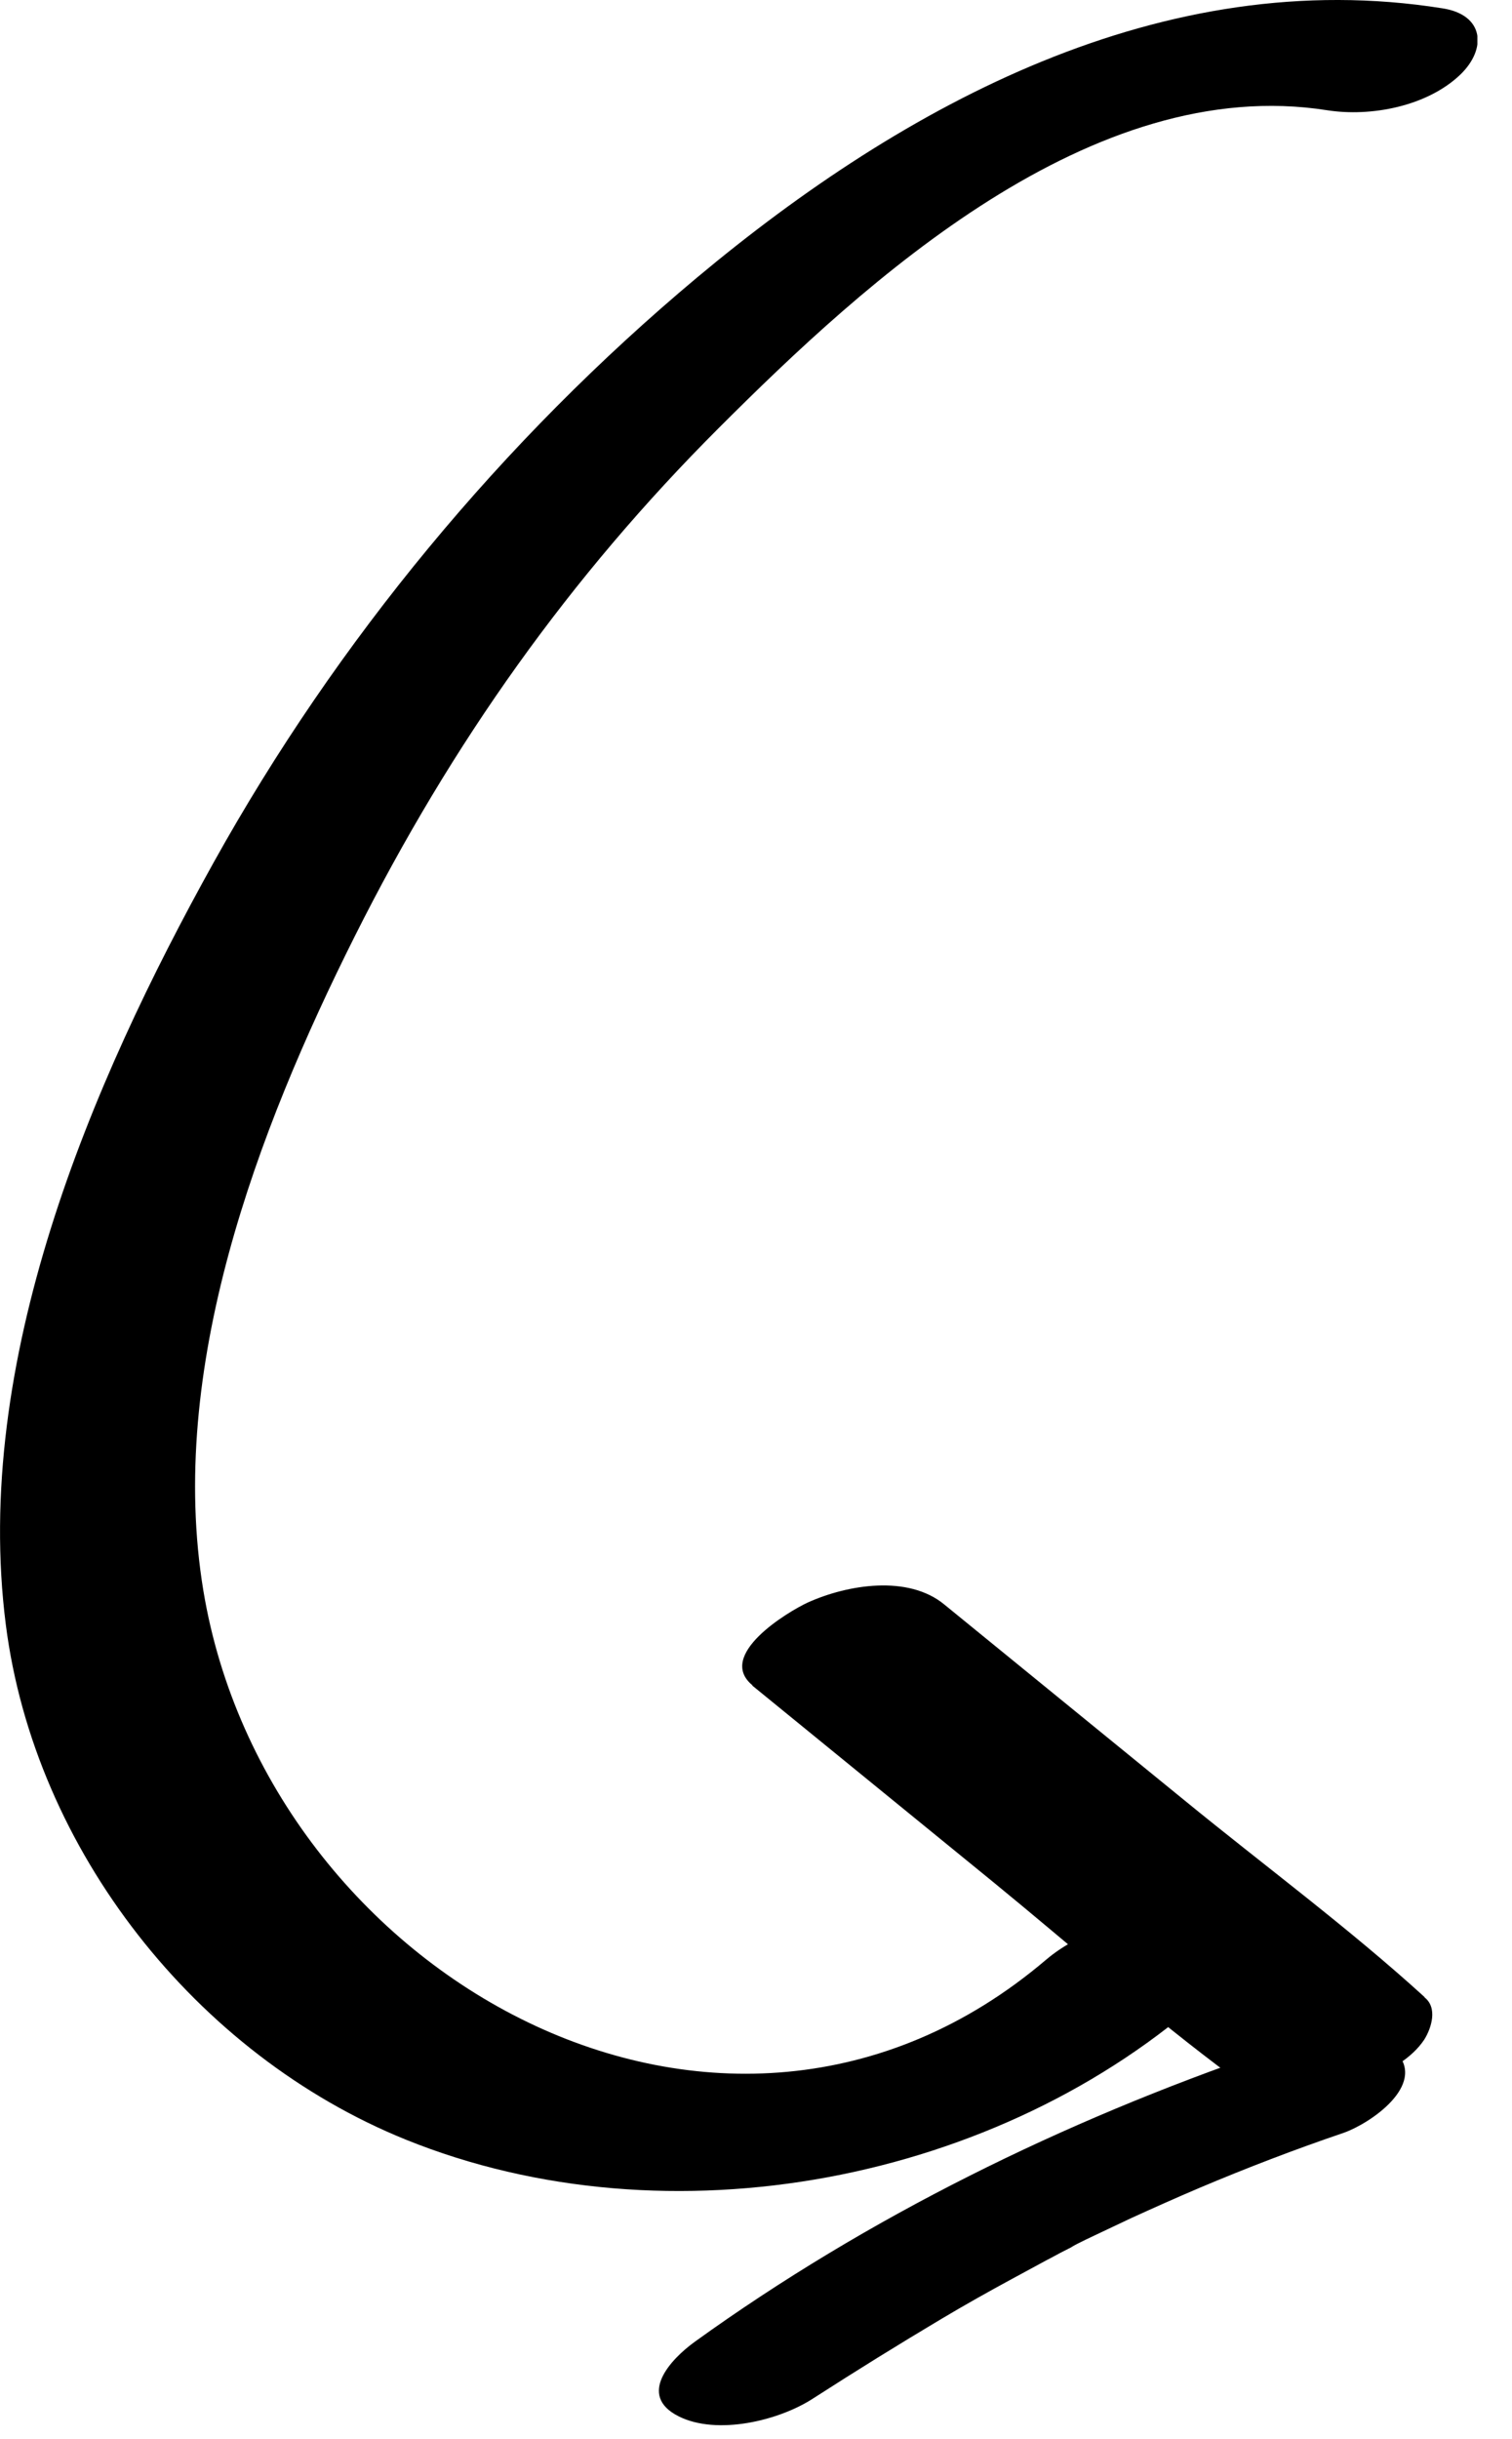 <svg width="31" height="50" viewBox="0 0 31 50" fill="none" xmlns="http://www.w3.org/2000/svg">
<g clip-path="url(#clip0_1019_49)">
<path d="M29.57 0.17C23.84 -0.74 18.55 2.13 14.29 5.69C10.3 9.03 6.91 13.13 4.38 17.68C1.85 22.23 -0.57 27.92 0.12 33.31C0.71 37.92 4.02 42.12 8.32 43.86C13.71 46.04 20.5 44.74 24.79 40.85C25.45 40.25 25.22 39.59 24.4 39.38C23.45 39.13 22.18 39.55 21.45 40.17C14.85 45.79 5.48 40.5 4.17 32.61C3.42 28.08 5.27 23.19 7.27 19.2C9.27 15.21 11.7 11.81 14.73 8.78C17.76 5.75 22.38 1.5 27.21 2.26C28.11 2.4 29.26 2.18 29.94 1.53C30.49 1 30.43 0.3 29.57 0.17V0.17Z" fill="black"/>
<path d="M15.421 34.55L20.351 38.57C21.991 39.91 23.59 41.33 25.291 42.59C26.07 43.16 27.23 43.01 28.07 42.63C28.491 42.44 28.941 42.2 29.201 41.81C29.351 41.57 29.48 41.15 29.201 40.94C28.941 40.75 28.68 40.57 28.421 40.39C27.55 39.8 24 40.82 24.96 42.15C25.07 42.3 25.18 42.44 25.3 42.59L29.21 40.94C27.651 39.52 25.93 38.25 24.291 36.91L19.36 32.89C18.62 32.28 17.381 32.48 16.561 32.85C16.151 33.04 14.671 33.93 15.431 34.55H15.421Z" fill="black"/>
<path d="M25.94 42.06C21.81 43.48 17.8 45.44 14.25 48C13.75 48.36 13.06 49.1 13.91 49.53C14.7 49.93 15.98 49.62 16.68 49.16C17.55 48.6 18.42 48.06 19.31 47.53C19.78 47.25 20.26 46.98 20.74 46.72C20.98 46.59 21.22 46.46 21.46 46.33C21.58 46.27 21.7 46.2 21.82 46.14C22.02 46.04 22.06 46.02 21.95 46.07C21.84 46.13 21.89 46.1 22.08 46C22.2 45.94 22.32 45.88 22.45 45.82C22.7 45.7 22.94 45.59 23.19 45.47C23.65 45.26 24.12 45.05 24.59 44.85C25.56 44.44 26.55 44.06 27.55 43.72C28.09 43.53 29.24 42.75 28.64 42.08C28.04 41.41 26.64 41.8 25.94 42.04V42.06Z" fill="black"/>
</g>
<defs>
<clipPath id="clip0_1019_49">
<rect width="30.29" height="49.72" fill="white"/>
</clipPath>
</defs>
</svg>
